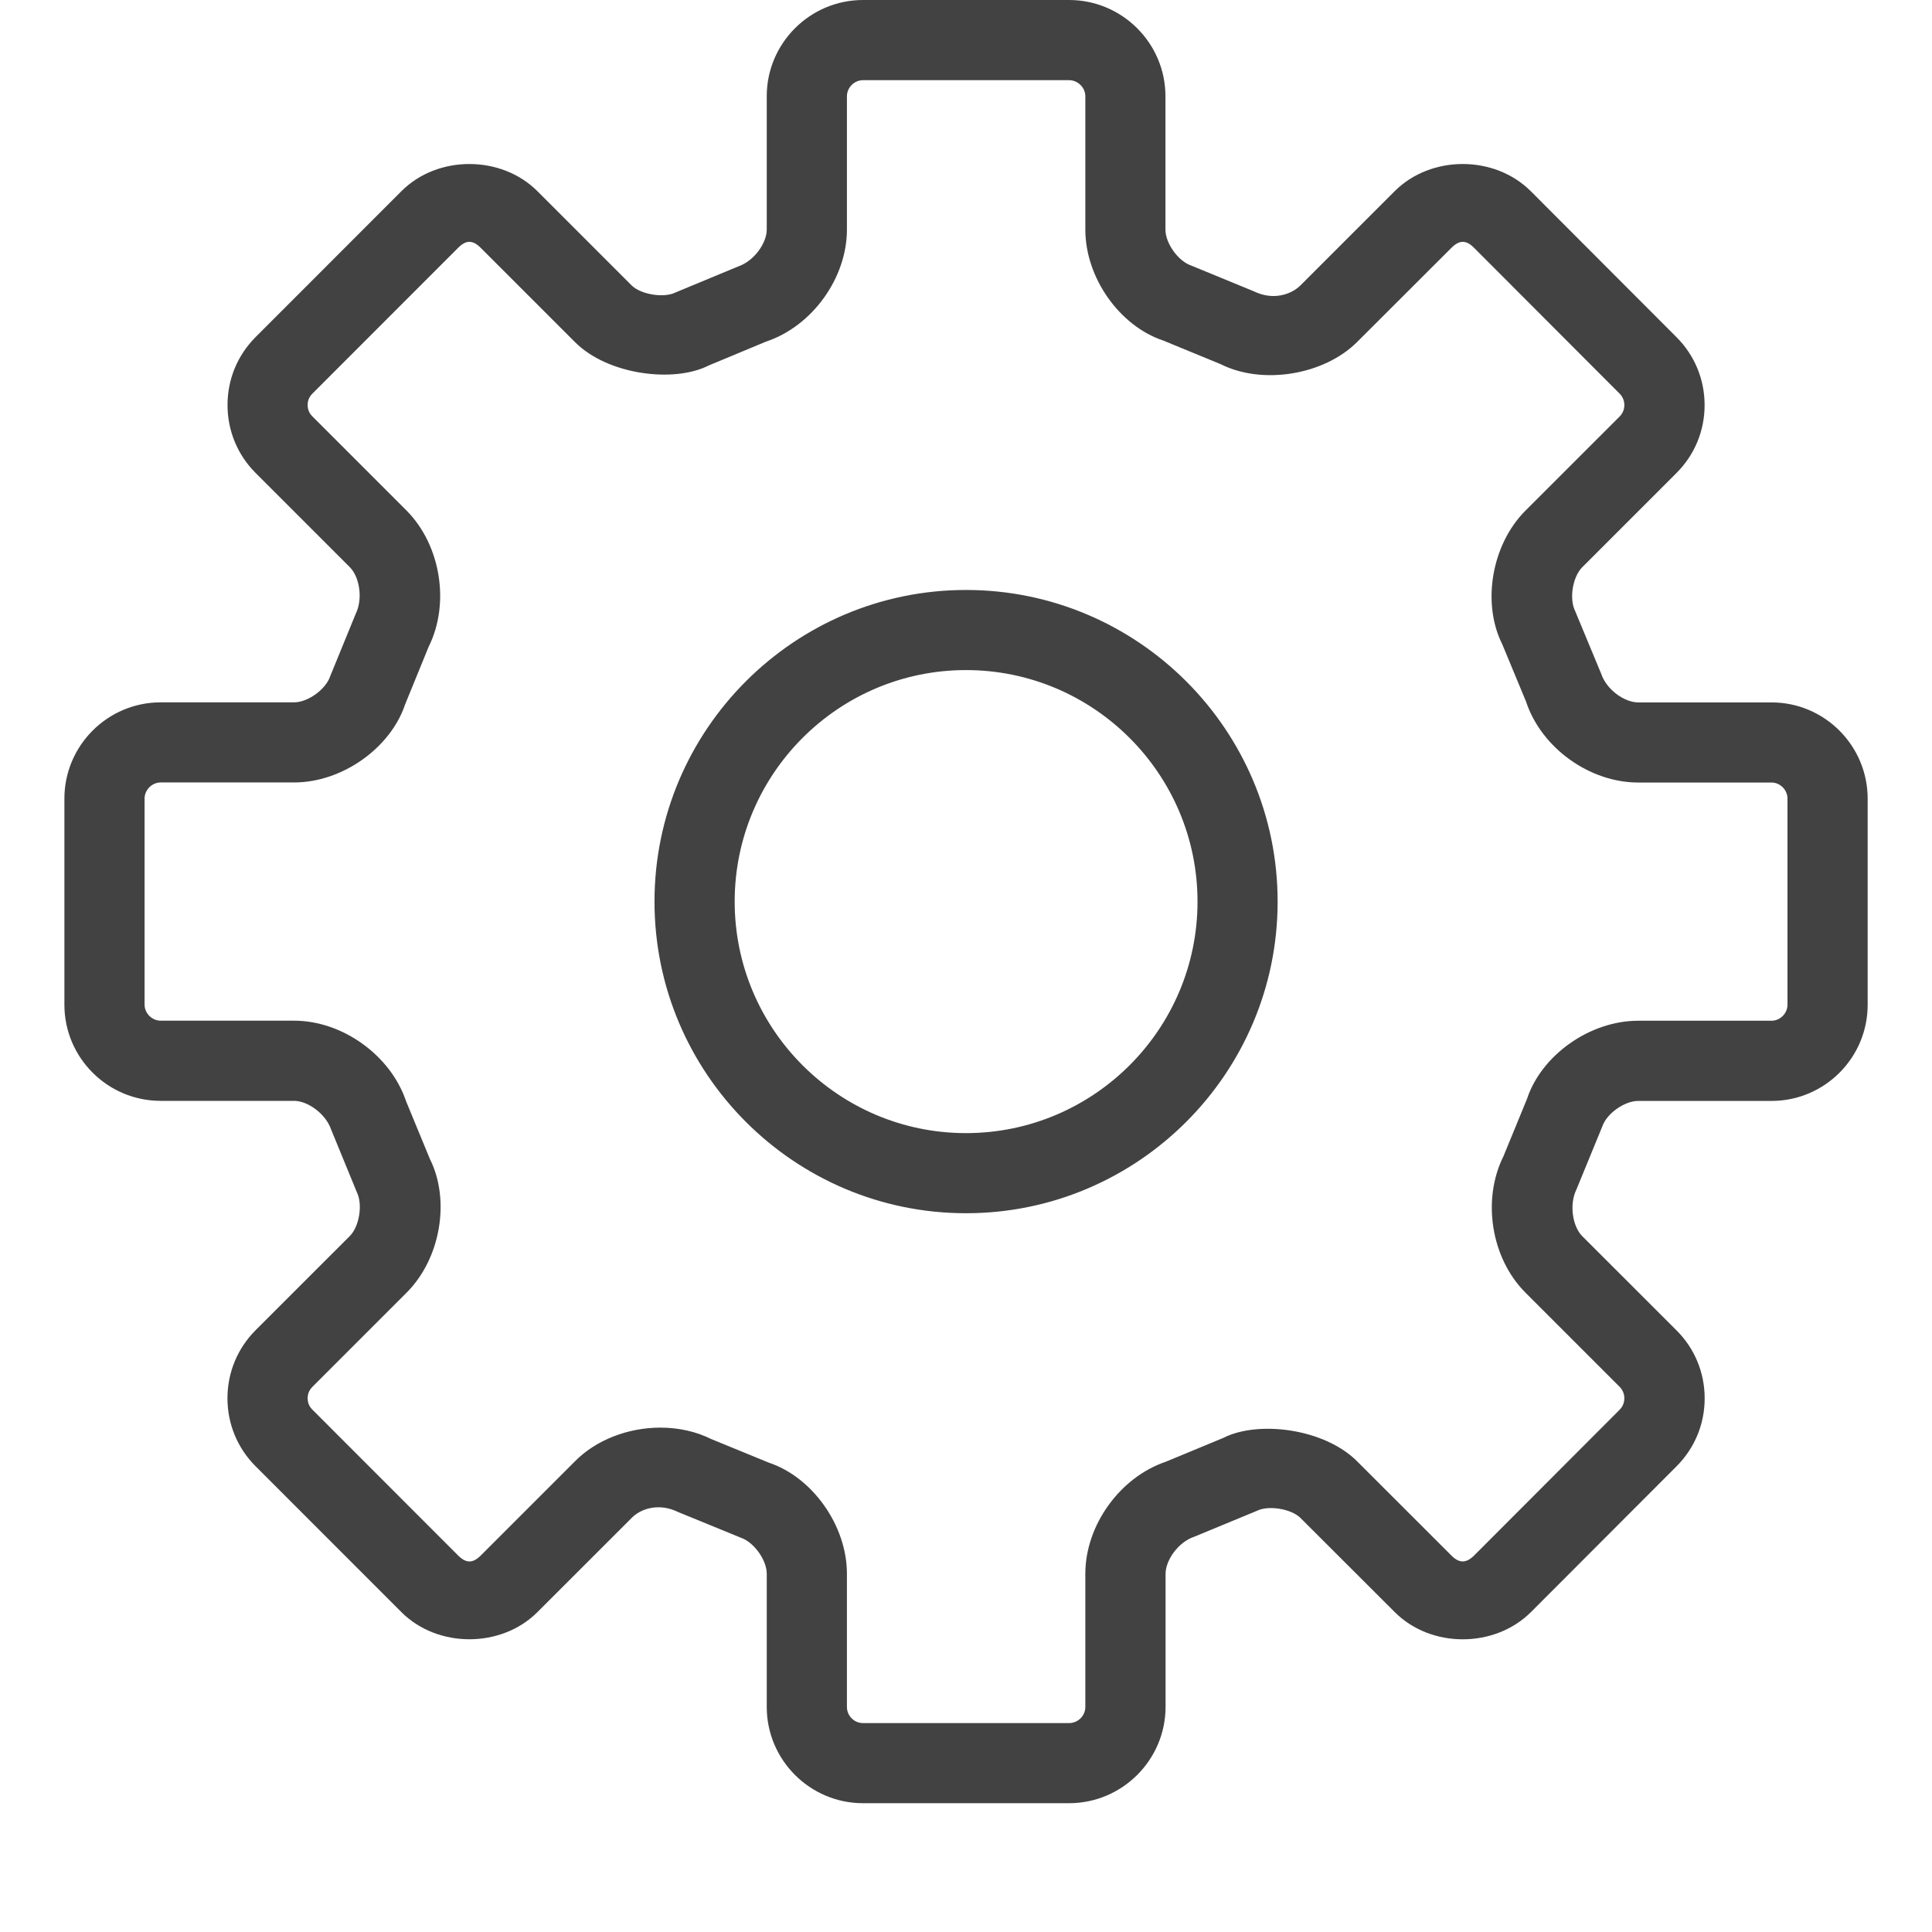 <?xml version="1.0" encoding="utf-8"?>
<!-- Generator: Adobe Illustrator 15.0.0, SVG Export Plug-In . SVG Version: 6.00 Build 0)  -->
<!DOCTYPE svg PUBLIC "-//W3C//DTD SVG 1.0//EN" "http://www.w3.org/TR/2001/REC-SVG-20010904/DTD/svg10.dtd">
<svg version="1.0" id="Layer_1" xmlns="http://www.w3.org/2000/svg" xmlns:xlink="http://www.w3.org/1999/xlink" x="0px" y="0px"
	 width="30px" height="30px" viewBox="0 0 30 30" enable-background="new 0 0 30 30" xml:space="preserve">
<g>
	<path fill="#424242" d="M16.6,28h-3.199c-0.824,0-1.495-0.671-1.495-1.495v-2.068c0-0.214-0.2-0.492-0.404-0.56l-0.974-0.399
		c-0.299-0.146-0.579-0.051-0.718,0.091l-1.465,1.464c-0.562,0.562-1.551,0.562-2.112,0L3.97,22.769
		c-0.281-0.28-0.438-0.655-0.438-1.057c0-0.4,0.156-0.776,0.439-1.059l1.461-1.46c0.148-0.148,0.203-0.491,0.109-0.681L5.14,17.535
		c-0.083-0.24-0.36-0.441-0.574-0.441H2.495C1.671,17.094,1,16.425,1,15.601v-3.2c0-0.824,0.671-1.495,1.495-1.495h2.071
		c0.214,0,0.492-0.2,0.56-0.403L5.524,9.53c0.114-0.233,0.059-0.571-0.092-0.723L3.97,7.345C3.689,7.065,3.533,6.69,3.533,6.289
		s0.156-0.776,0.439-1.058l2.261-2.262C6.793,2.406,7.784,2.406,8.346,2.97l1.462,1.462c0.143,0.142,0.502,0.199,0.68,0.11
		l0.973-0.404c0.246-0.083,0.445-0.36,0.445-0.574v-2.07C11.906,0.671,12.577,0,13.401,0H16.6c0.825,0,1.497,0.671,1.497,1.495v2.07
		c0,0.214,0.198,0.49,0.401,0.559l0.975,0.401c0.294,0.143,0.576,0.05,0.72-0.093l1.463-1.463c0.564-0.563,1.55-0.563,2.114,0
		l2.261,2.265c0.281,0.28,0.438,0.655,0.438,1.056s-0.156,0.776-0.44,1.058l-1.461,1.461c-0.149,0.151-0.204,0.489-0.109,0.68
		l0.405,0.975c0.082,0.244,0.359,0.443,0.574,0.443h2.071c0.822,0,1.492,0.671,1.492,1.495v3.2c0,0.824-0.67,1.493-1.492,1.493
		h-2.071c-0.215,0-0.492,0.198-0.559,0.4l-0.402,0.979c-0.112,0.229-0.058,0.571,0.091,0.72l1.464,1.463
		c0.281,0.279,0.438,0.655,0.438,1.056c0,0.401-0.156,0.776-0.44,1.059l-2.258,2.261c-0.566,0.563-1.551,0.562-2.112,0.002
		l-1.466-1.464c-0.143-0.143-0.5-0.201-0.679-0.11l-0.975,0.403c-0.242,0.082-0.441,0.36-0.441,0.574v2.068
		C18.097,27.329,17.425,28,16.6,28L16.6,28z M10.255,22.168c0.283,0,0.556,0.061,0.79,0.178l0.893,0.366
		c0.674,0.224,1.213,0.973,1.213,1.725v2.068c0,0.138,0.112,0.251,0.25,0.251H16.6c0.139,0,0.253-0.113,0.253-0.251v-2.068
		c0-0.752,0.537-1.498,1.249-1.739l0.895-0.371c0.536-0.273,1.564-0.148,2.075,0.363l1.464,1.463
		c0.123,0.123,0.229,0.125,0.356-0.001l2.259-2.263c0.062-0.063,0.072-0.138,0.072-0.177s-0.01-0.112-0.07-0.174l-1.466-1.466
		c-0.532-0.532-0.678-1.44-0.343-2.114l0.368-0.896c0.221-0.672,0.969-1.212,1.725-1.212h2.071c0.134,0,0.248-0.114,0.248-0.249
		v-3.2c0-0.136-0.114-0.25-0.248-0.25h-2.071c-0.756,0-1.504-0.54-1.74-1.255l-0.37-0.892c-0.317-0.631-0.171-1.54,0.358-2.073
		l1.466-1.465c0.062-0.063,0.072-0.137,0.072-0.176s-0.01-0.113-0.07-0.174L22.89,3.849c-0.124-0.125-0.229-0.125-0.354,0.001
		l-1.464,1.462c-0.513,0.511-1.466,0.669-2.115,0.344l-0.894-0.368c-0.673-0.223-1.21-0.97-1.21-1.723v-2.07
		c0-0.135-0.116-0.25-0.253-0.25h-3.199c-0.136,0-0.25,0.115-0.25,0.25v2.07c0,0.753-0.54,1.501-1.255,1.739l-0.891,0.371
		c-0.538,0.275-1.568,0.148-2.077-0.363L7.465,3.849c-0.125-0.125-0.228-0.125-0.352,0L4.85,6.113
		C4.786,6.176,4.777,6.25,4.777,6.289s0.009,0.113,0.071,0.174l1.465,1.465c0.531,0.535,0.678,1.443,0.343,2.115l-0.365,0.894
		c-0.225,0.675-0.973,1.213-1.725,1.213H2.495c-0.135,0-0.25,0.115-0.25,0.25v3.2c0,0.135,0.115,0.249,0.25,0.249h2.071
		c0.752,0,1.5,0.538,1.74,1.252l0.37,0.897c0.317,0.633,0.17,1.541-0.361,2.073L4.85,21.536c-0.064,0.063-0.073,0.137-0.073,0.176
		s0.009,0.113,0.071,0.174l2.265,2.267c0.124,0.124,0.229,0.124,0.353,0l1.463-1.463C9.252,22.362,9.749,22.168,10.255,22.168
		L10.255,22.168z M15,18.839c-2.667,0-4.837-2.171-4.837-4.839S12.333,9.161,15,9.161c2.668,0,4.839,2.171,4.839,4.839
		S17.668,18.839,15,18.839L15,18.839z M15,10.405c-1.981,0-3.592,1.613-3.592,3.595c0,1.982,1.611,3.595,3.592,3.595
		c1.982,0,3.595-1.612,3.595-3.595C18.595,12.018,16.982,10.405,15,10.405L15,10.405z"/>
</g>
</svg>
